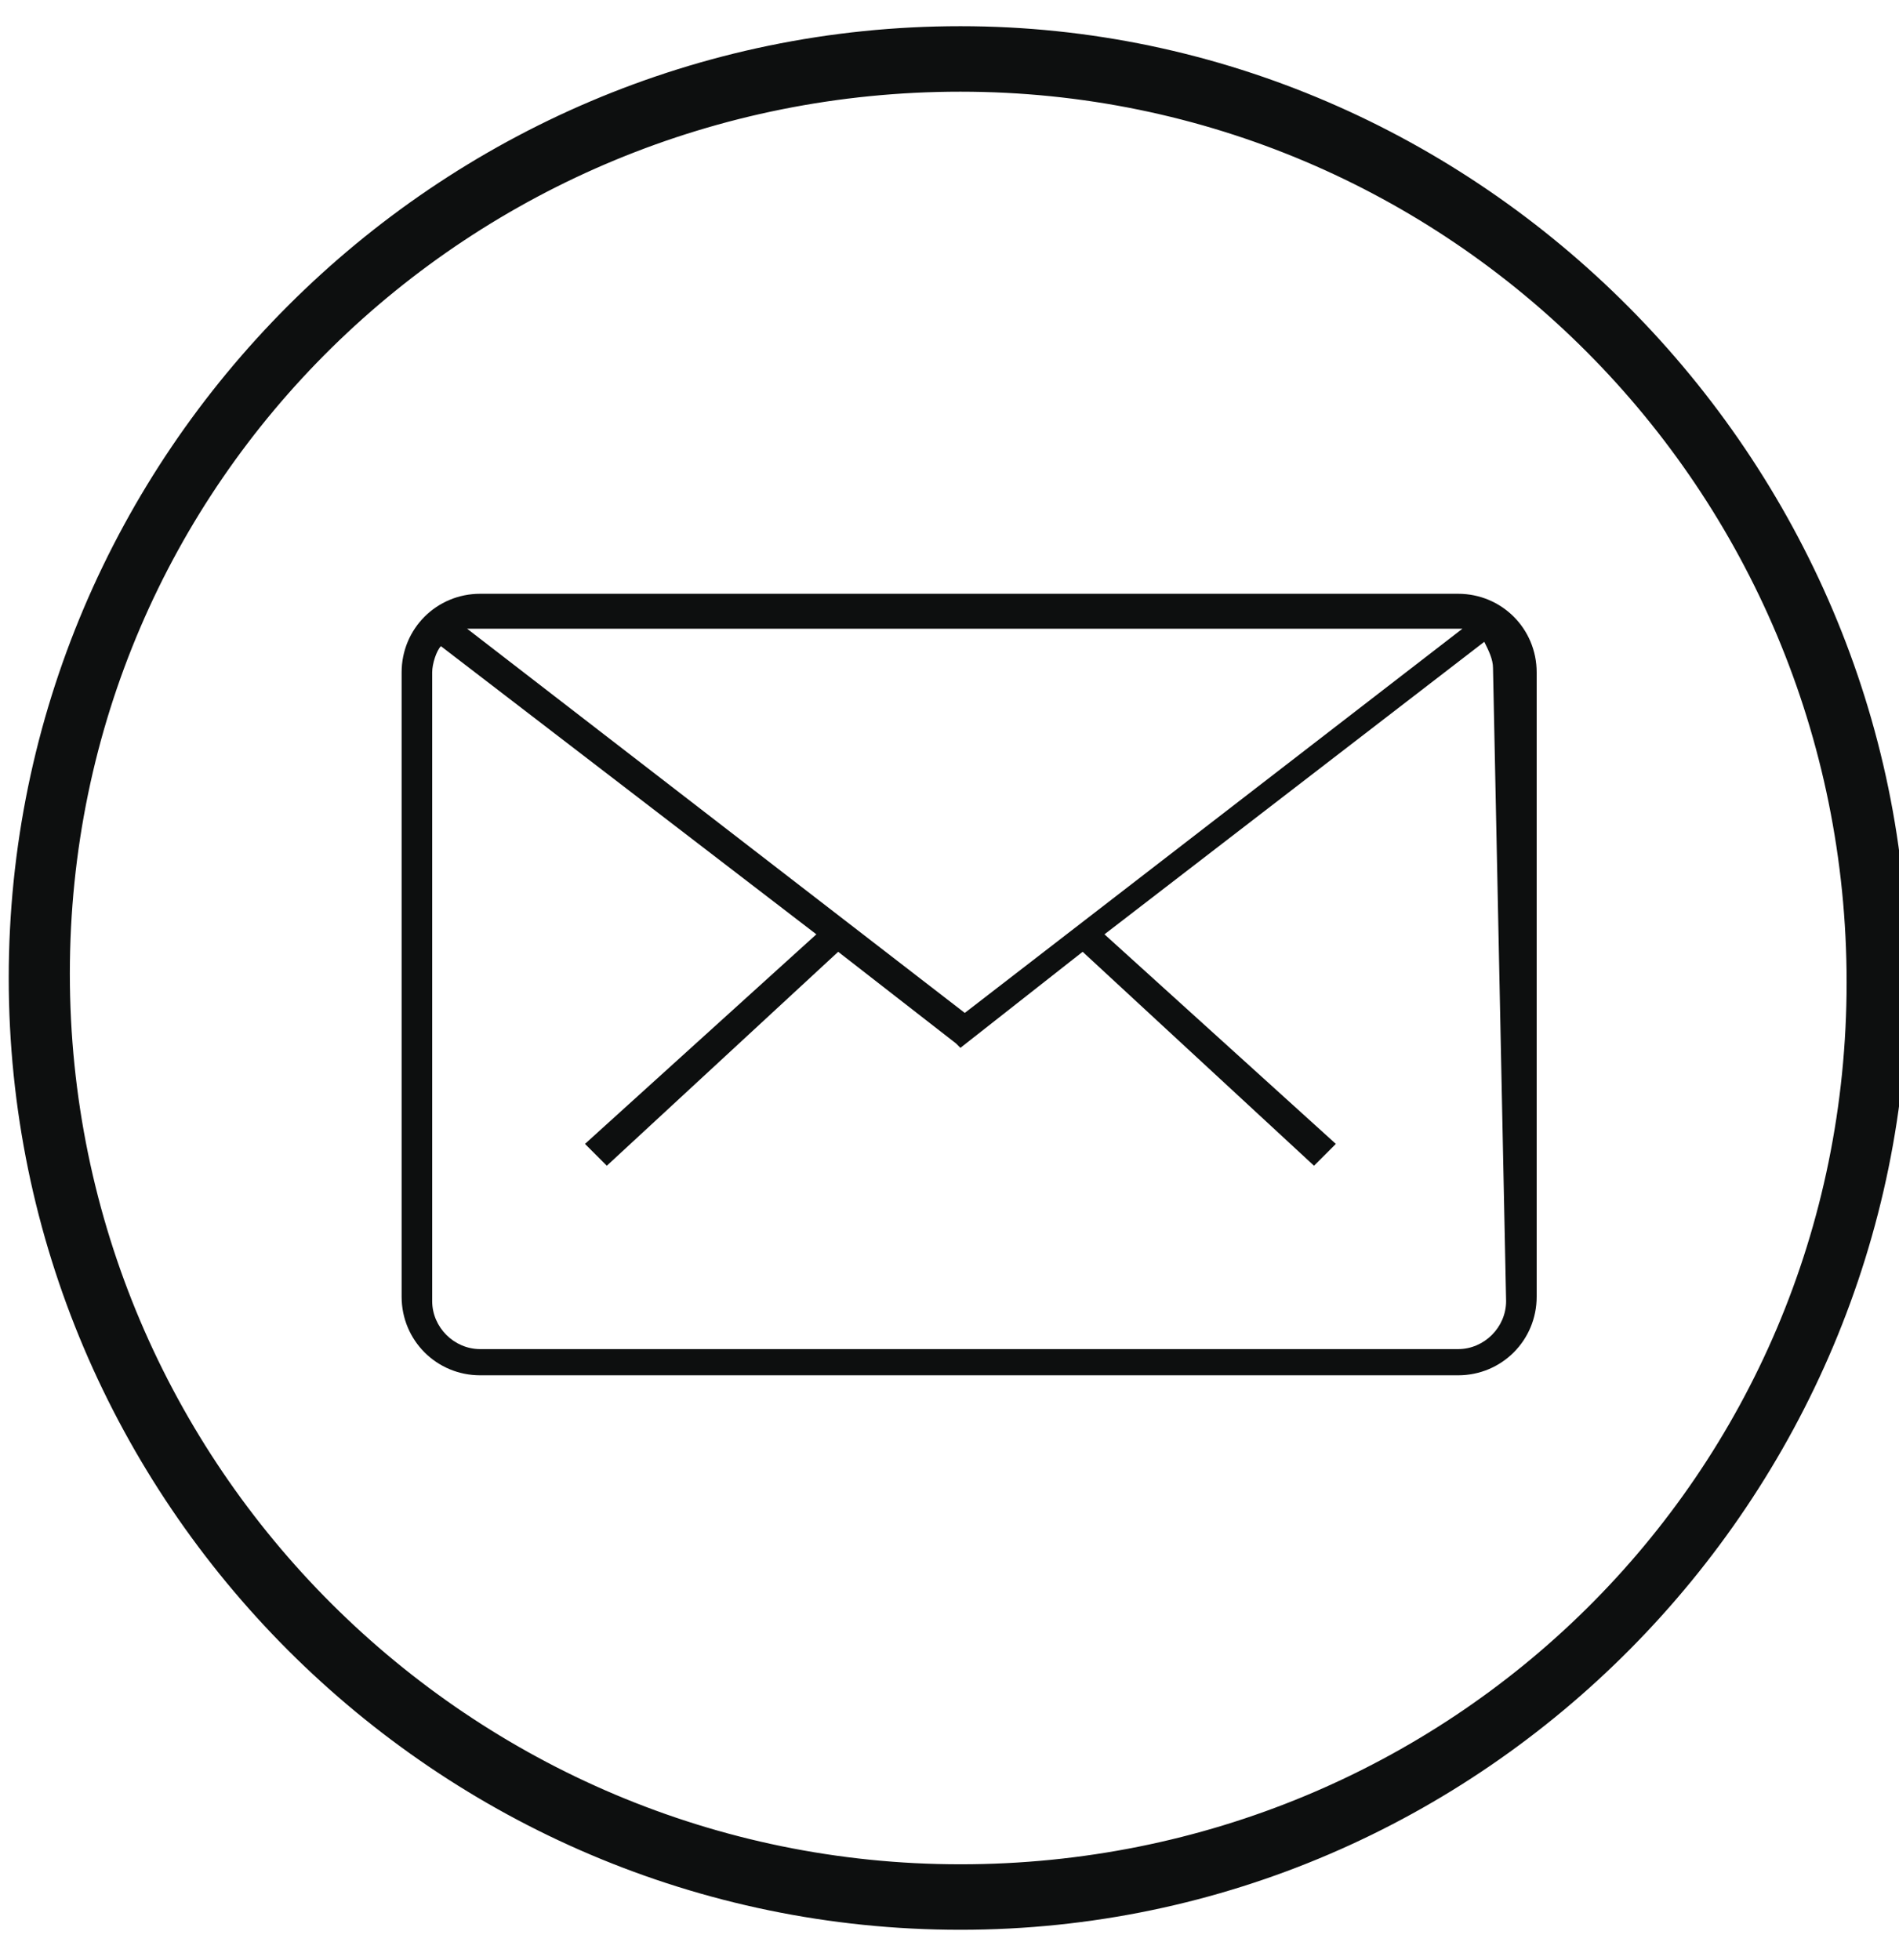 <?xml version="1.0" encoding="utf-8"?>
<!-- Generator: Adobe Illustrator 18.1.1, SVG Export Plug-In . SVG Version: 6.00 Build 0)  -->
<svg version="1.1" id="Слой_1" xmlns="http://www.w3.org/2000/svg" xmlns:xlink="http://www.w3.org/1999/xlink" x="0px" y="0px"
	 viewBox="0 0 43.5 44.9" enable-background="new 0 0 43.5 44.9" xml:space="preserve">
<g>
	<path fill="#0D0F0F" d="M22,0.6c-12,0-21.8,9.8-21.8,21.8S10,44.2,22,44.2s21.7-9.9,21.7-21.8S33.9,0.6,22,0.6z M22,42.7
		c-11.2,0-20.4-9.1-20.4-20.4S10.8,2.1,22,2.1s20.3,9.1,20.3,20.4S33.2,42.7,22,42.7z"/>
	<path fill="#0D0F0F" d="M33.4,13.6H11c-1,0-1.8,0.8-1.8,1.8v14.3c0,1,0.8,1.8,1.8,1.8h22.4c1,0,1.8-0.8,1.8-1.8V15.4
		C35.2,14.4,34.4,13.6,33.4,13.6z M33.4,14.4c0.1,0,0.1,0,0.1,0l-11.4,8.8l-11.4-8.8c0.1,0,0.1,0,0.2,0H33.4z M34.5,29.8
		c0,0.6-0.5,1.1-1.1,1.1H11c-0.6,0-1.1-0.5-1.1-1.1V15.4c0-0.2,0.1-0.5,0.2-0.6l8.6,6.6l-5.3,4.8l0.5,0.5l5.3-4.9l2.7,2.1l0.1,0.1
		l2.8-2.2l5.3,4.9l0.5-0.5l-5.3-4.8l8.7-6.7c0.1,0.2,0.2,0.4,0.2,0.6L34.5,29.8L34.5,29.8z"/>
</g>
</svg>

